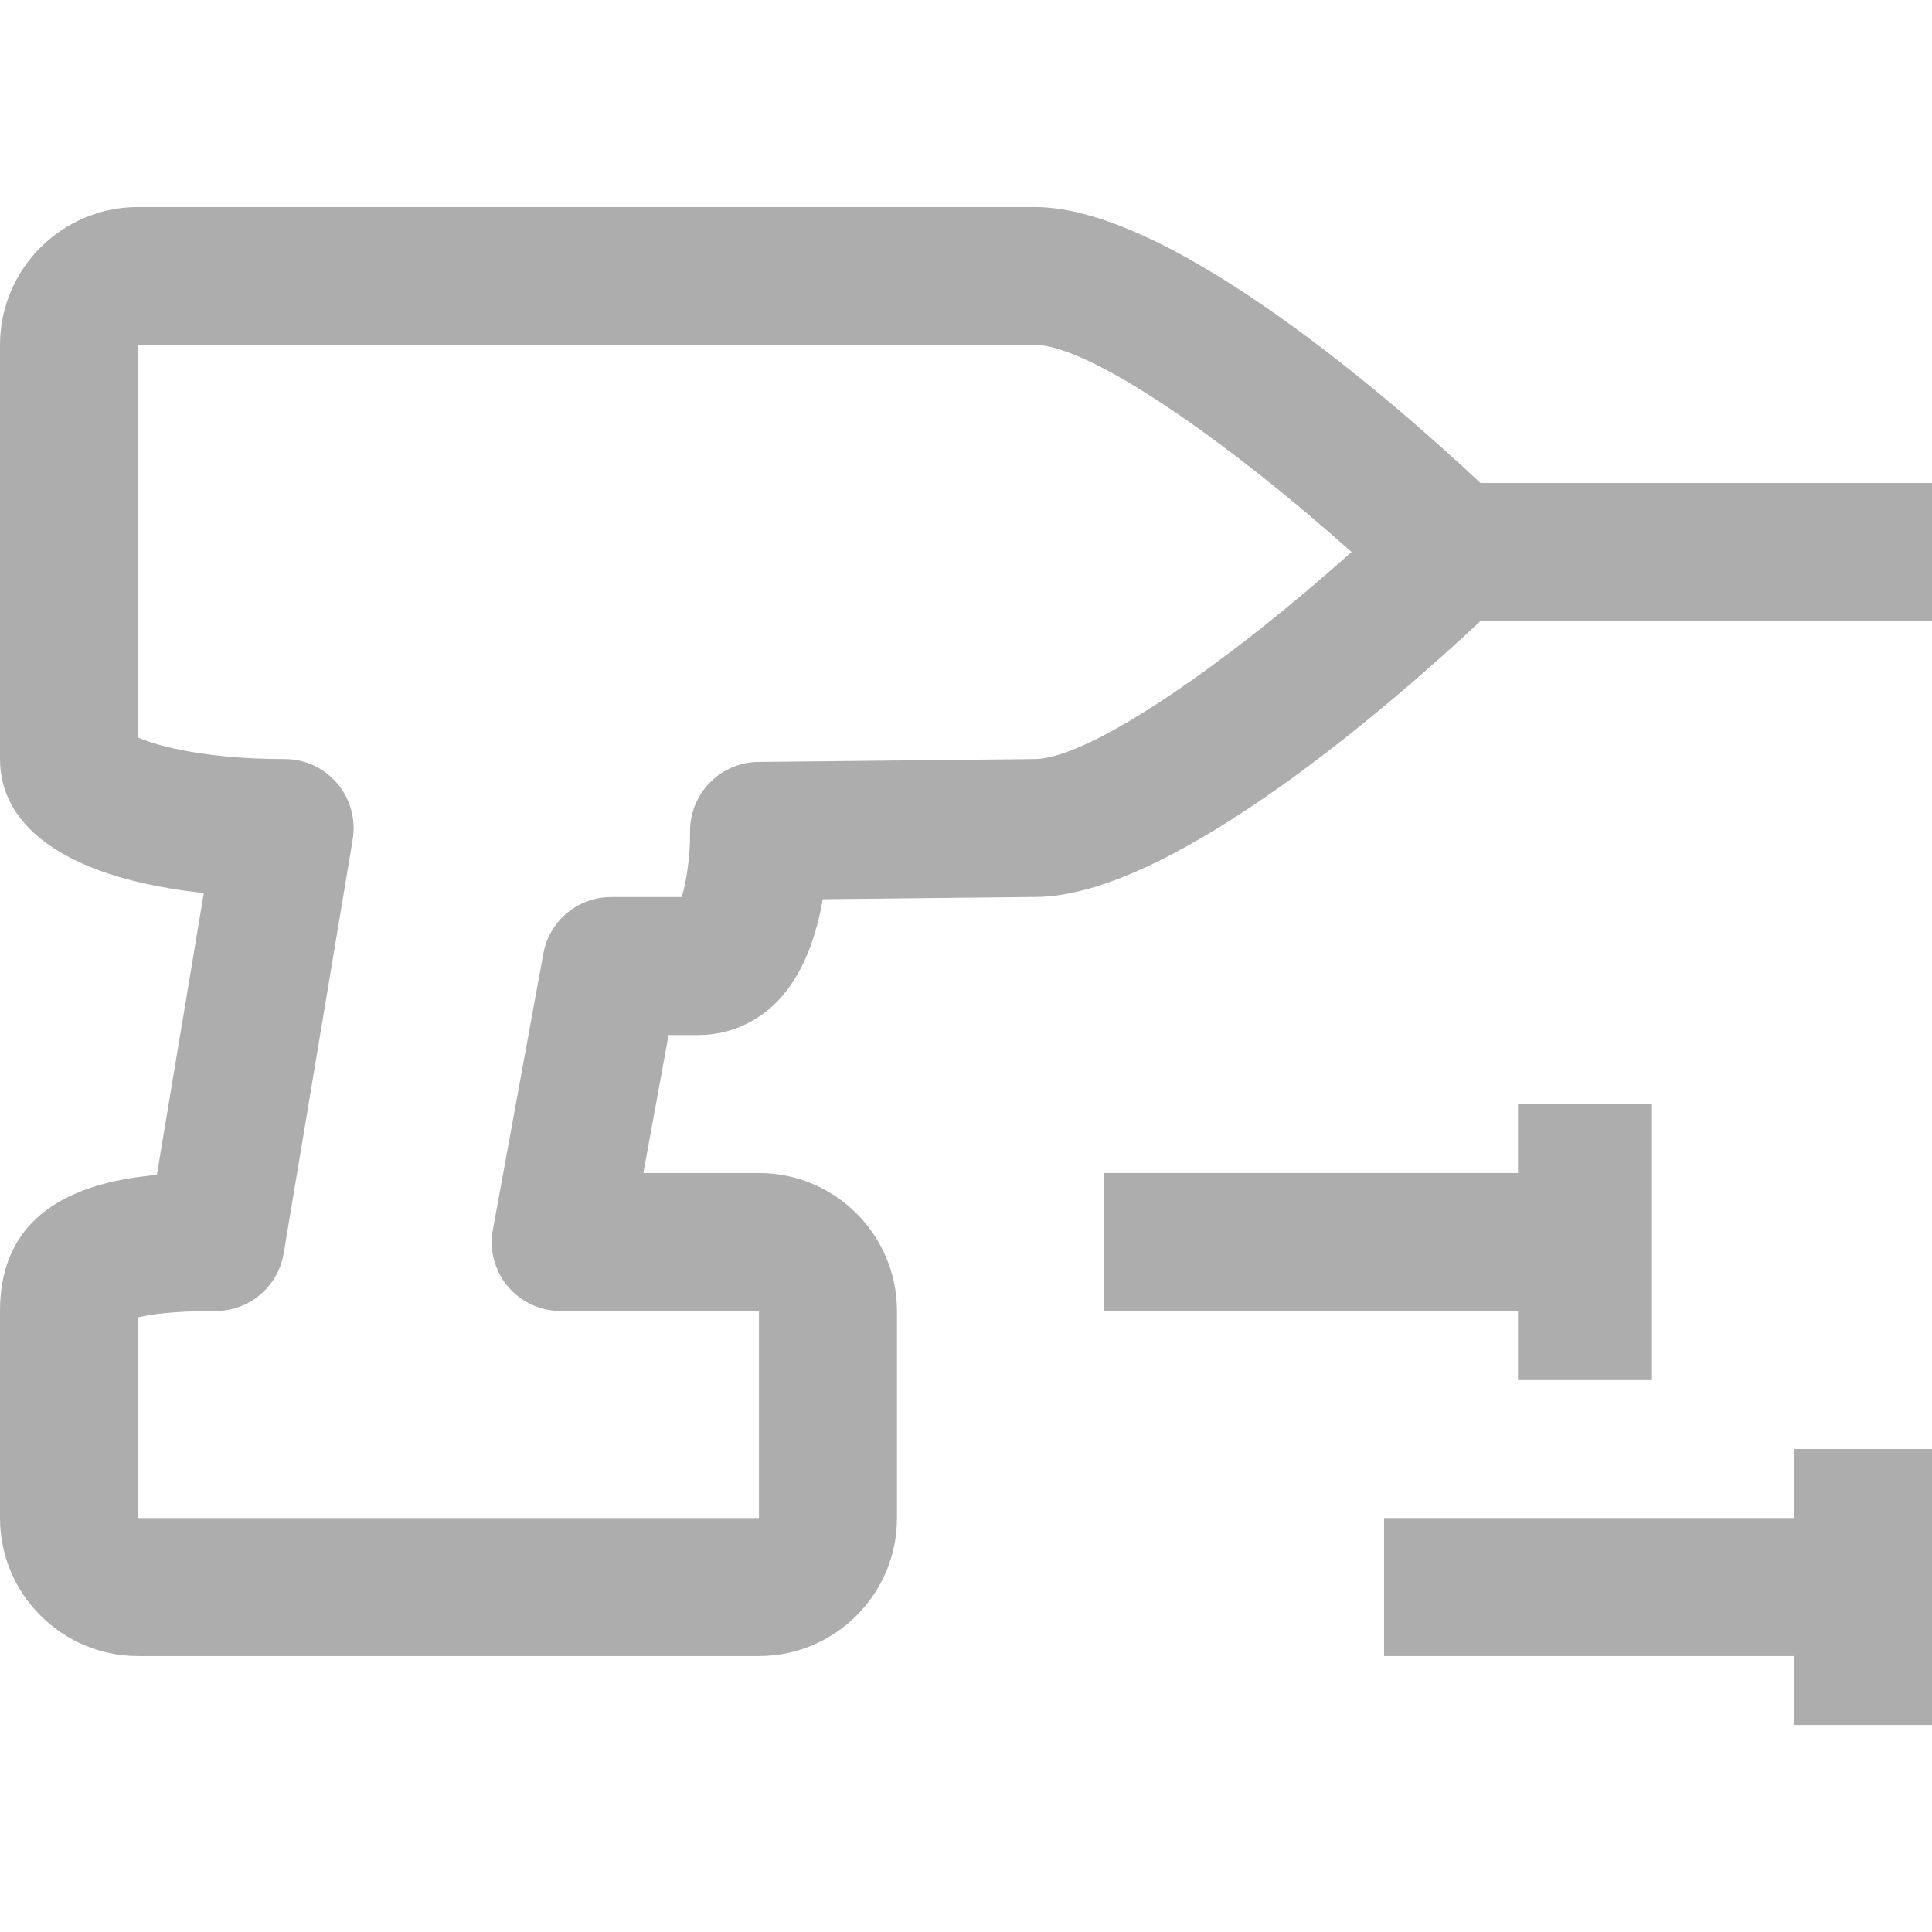 <svg width="18" height="18" viewBox="0 0 18 18" fill="none" xmlns="http://www.w3.org/2000/svg">
<path d="M13.793 4.5C13.05 3.803 10.932 1.929 9.643 1.929H1.286C0.577 1.929 0 2.505 0 3.214V7.072C0 7.746 0.696 8.193 1.899 8.32L1.461 10.947C0.808 11.005 0 11.24 0 12.214V14.143C0 14.852 0.577 15.429 1.286 15.429H7.071C7.78 15.429 8.357 14.852 8.357 14.143V12.214C8.357 11.505 7.78 10.929 7.071 10.929H5.994L6.229 9.643H6.509C6.785 9.643 7.044 9.532 7.241 9.331C7.489 9.078 7.609 8.706 7.665 8.378L9.643 8.357C10.932 8.357 13.05 6.483 13.793 5.786H18V4.5H13.793ZM9.636 7.072L7.064 7.099C6.893 7.101 6.73 7.171 6.611 7.294C6.491 7.416 6.426 7.583 6.429 7.754C6.432 7.959 6.397 8.216 6.351 8.358H5.693C5.383 8.358 5.117 8.58 5.062 8.885L4.592 11.457C4.557 11.644 4.608 11.837 4.73 11.984C4.852 12.13 5.032 12.214 5.223 12.214H7.071V14.143H1.286V12.274C1.391 12.248 1.607 12.214 2.009 12.214C2.323 12.214 2.591 11.987 2.643 11.678L3.286 7.821C3.317 7.634 3.264 7.444 3.142 7.299C3.02 7.154 2.841 7.072 2.652 7.072C1.94 7.072 1.483 6.958 1.286 6.871V3.214H9.643C10.165 3.214 11.478 4.147 12.592 5.143C11.478 6.14 10.165 7.072 9.636 7.072Z" fill="#ADADAD"/>
<path d="M16.714 14.143H12.895V15.429H16.714V16.071H18V13.5H16.714V14.143Z" fill="#ADADAD"/>
<path d="M15.391 12.858V10.286H14.143V10.929H10.286V12.215H14.143V12.858H15.391Z" fill="#ADADAD"/>
</svg>
